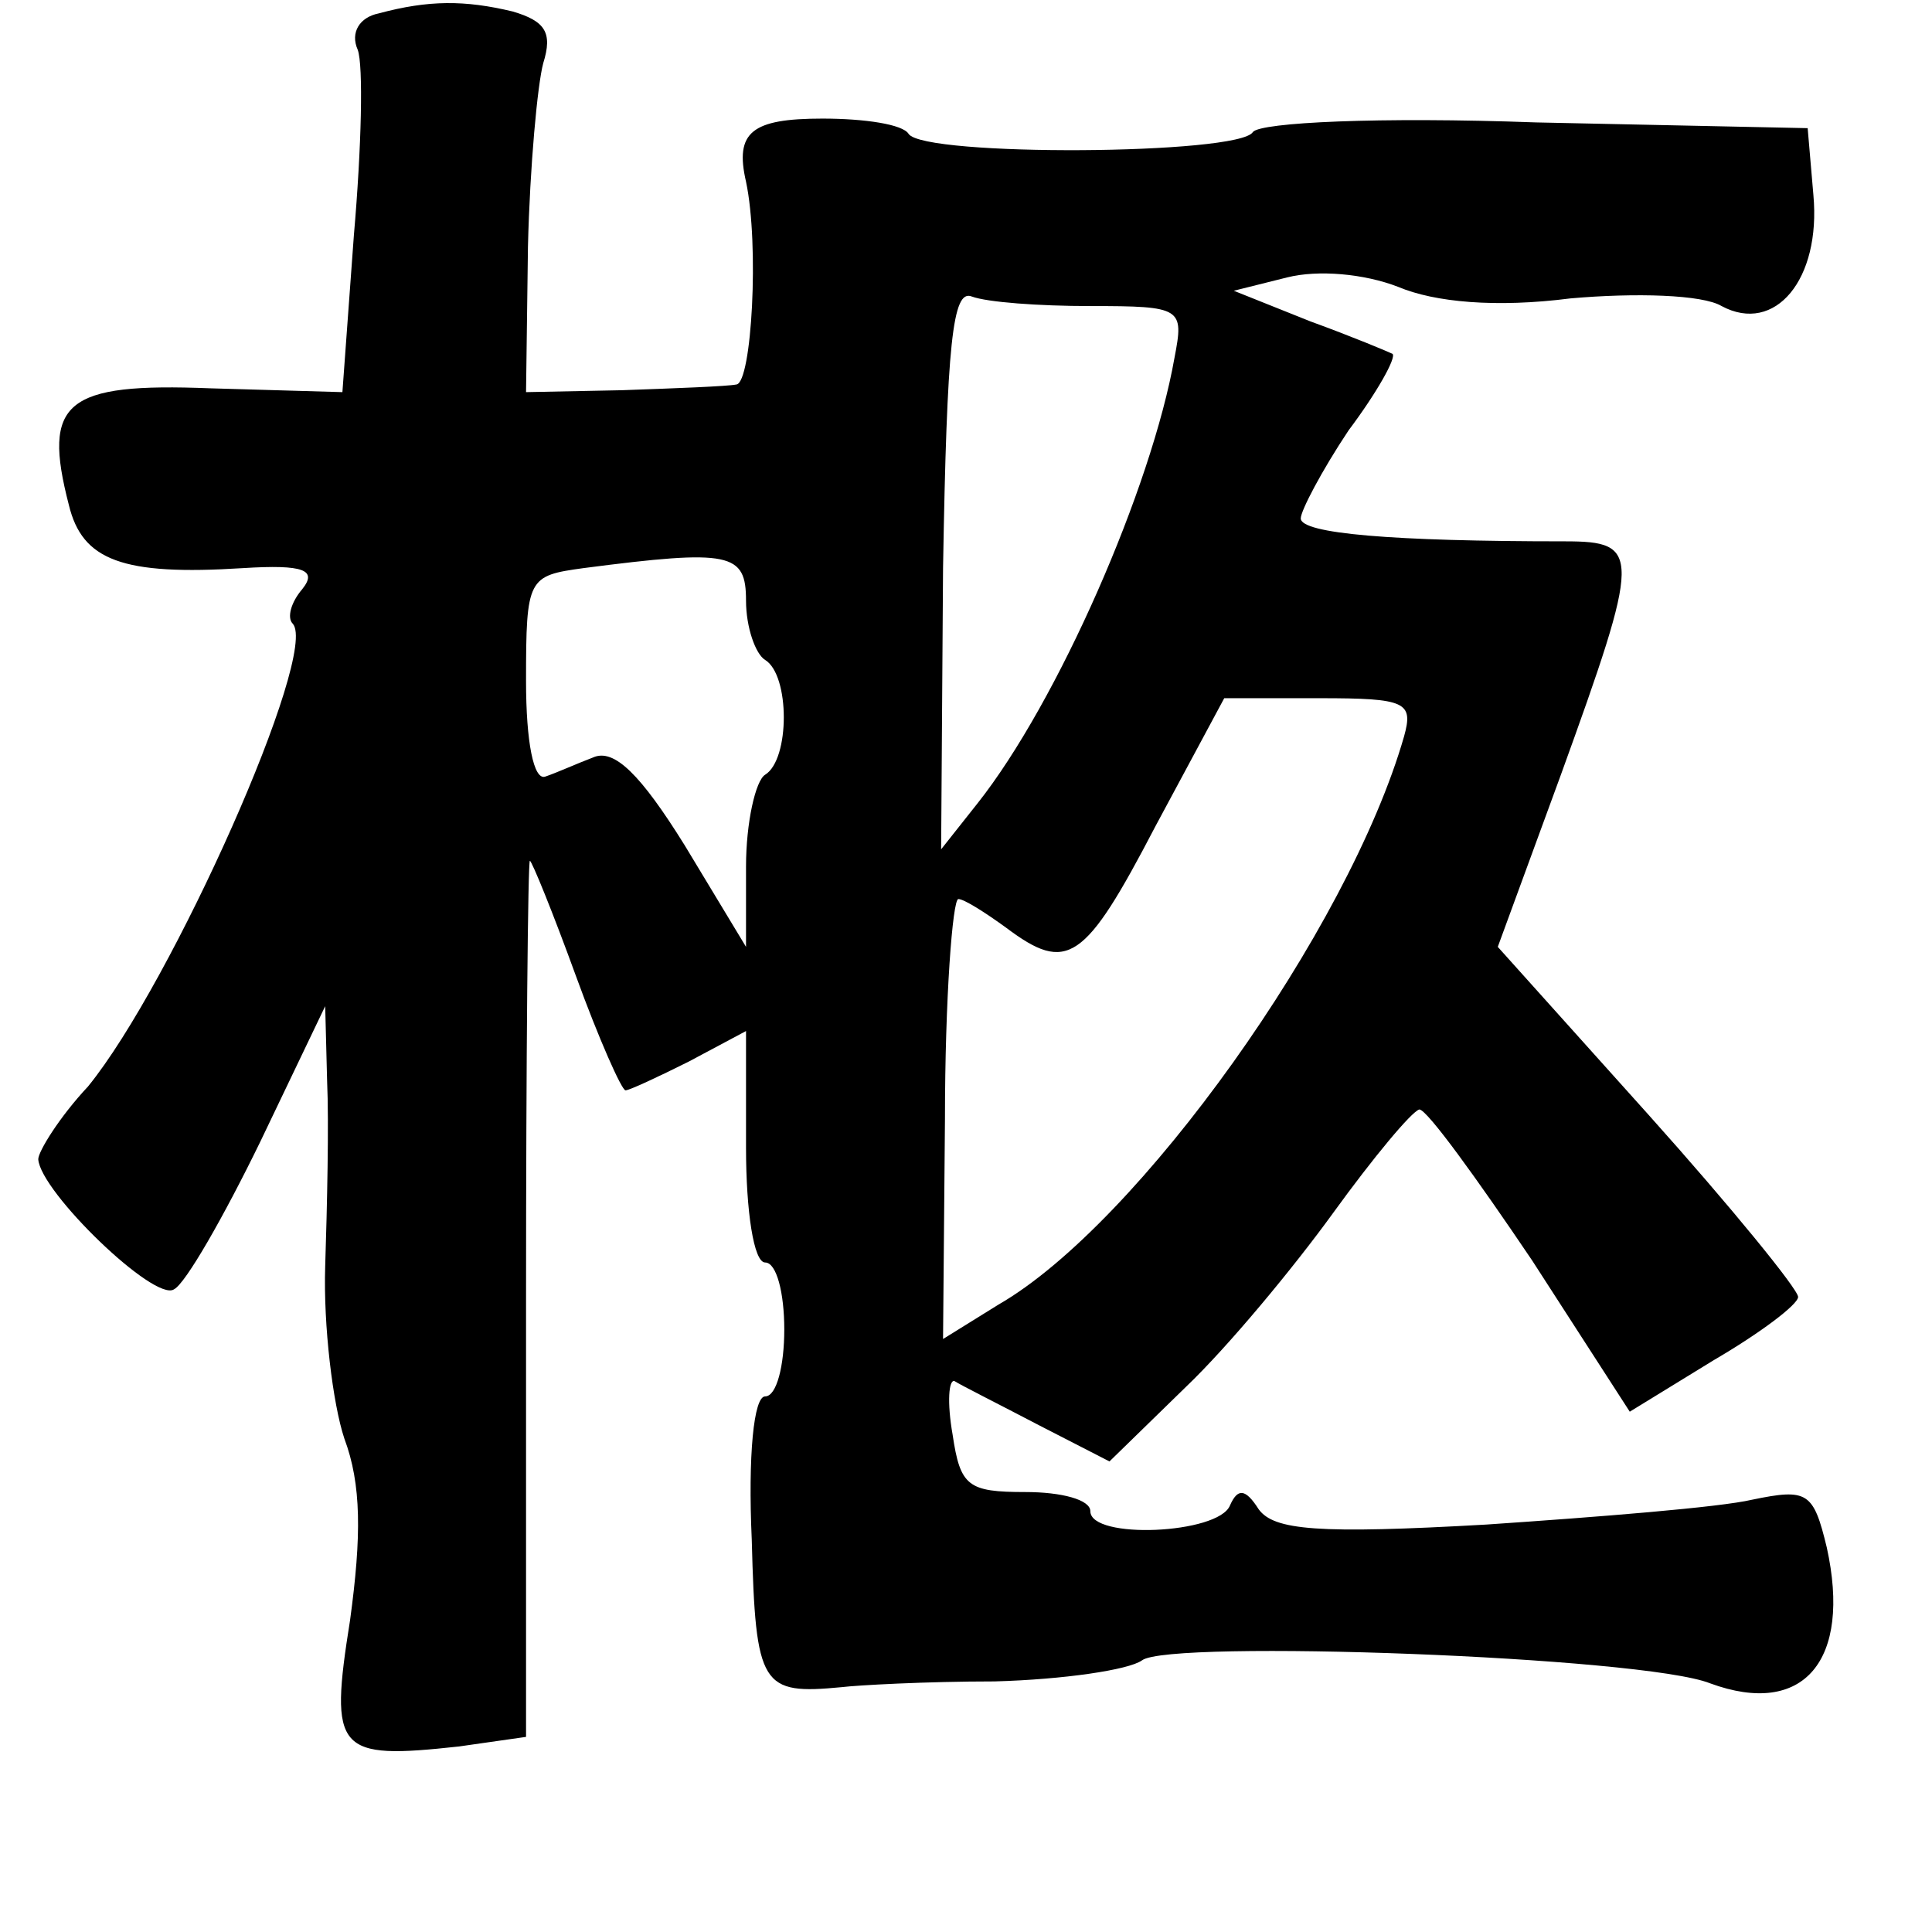 <?xml version="1.0" standalone="no"?>
<!DOCTYPE svg PUBLIC "-//W3C//DTD SVG 20010904//EN"
 "http://www.w3.org/TR/2001/REC-SVG-20010904/DTD/svg10.dtd">
<svg version="1.0" xmlns="http://www.w3.org/2000/svg"
 width="101pt" height="101pt" viewBox="0 0 101 101"
 preserveAspectRatio="xMidYMid meet">
<g transform="translate(0,101) scale(0.1,-0.1)"
fill="#000000" stroke="none">
<path d="M198 1003 c-10 -2 -15 -10 -11 -19 3 -8 2 -51 -2 -97 l-6 -82 -69 2
c-76 3 -88 -7 -74 -61 7 -29 28 -37 91 -33 32 2 39 -1 31 -11 -6 -7 -8 -15 -5
-18 14 -15 -63 -188 -107 -242 -15 -16 -26 -34 -26 -38 1 -17 61 -75 71 -68 6
3 26 38 45 77 l34 71 1 -39 c1 -22 0 -66 -1 -97 -1 -31 4 -72 10 -90 9 -24 9
-51 3 -95 -11 -69 -7 -73 57 -66 l35 5 0 229 c0 126 1 229 2 229 1 0 12 -27
24 -60 12 -33 24 -60 26 -60 2 0 17 7 33 15 l30 16 0 -61 c0 -33 4 -60 10 -60
6 0 10 -16 10 -35 0 -19 -4 -35 -10 -35 -6 0 -9 -31 -7 -75 2 -77 5 -81 47
-77 8 1 44 3 80 3 36 1 70 6 77 11 14 11 262 2 297 -12 49 -18 74 12 61 71 -7
29 -10 31 -39 25 -17 -4 -80 -9 -139 -13 -88 -5 -111 -3 -119 8 -7 11 -11 11
-15 2 -6 -15 -73 -18 -73 -3 0 6 -15 10 -34 10 -30 0 -34 3 -38 30 -3 17 -2
29 1 28 3 -2 23 -12 44 -23 l37 -19 40 39 c22 21 56 62 77 91 21 29 41 53 45
54 4 0 30 -36 59 -79 l51 -79 44 27 c24 14 44 29 44 33 0 4 -35 47 -78 95
l-79 88 33 90 c42 116 42 122 2 122 -90 0 -138 4 -138 12 0 4 11 25 25 46 15
20 25 38 23 40 -2 1 -21 9 -43 17 l-40 16 28 7 c16 4 40 2 58 -5 19 -8 51 -11
90 -6 34 3 69 2 79 -4 28 -15 52 14 48 58 l-3 35 -142 3 c-82 3 -144 0 -148
-5 -7 -12 -172 -13 -180 -1 -3 5 -23 8 -45 8 -37 0 -46 -7 -40 -33 7 -33 3
-105 -5 -106 -5 -1 -32 -2 -60 -3 l-50 -1 1 76 c1 42 5 85 8 96 5 16 1 22 -16
27 -25 6 -44 6 -70 -1z m372 -153 c48 0 49 -1 44 -27 -12 -68 -61 -180 -103
-233 l-19 -24 1 147 c2 118 5 146 15 142 8 -3 35 -5 62 -5z m-180 -154 c0 -14
5 -28 10 -31 13 -8 13 -52 0 -60 -5 -3 -10 -25 -10 -48 l0 -42 -32 53 c-23 37
-37 51 -48 46 -8 -3 -19 -8 -25 -10 -6 -2 -10 18 -10 50 0 54 1 55 30 59 77
10 85 8 85 -17z m344 -71 c-29 -101 -139 -255 -212 -297 l-29 -18 1 115 c0 63
4 115 7 115 3 0 14 -7 25 -15 32 -24 41 -18 78 53 l36 67 50 0 c45 0 49 -2 44
-20z"/>
</g>
</svg>
